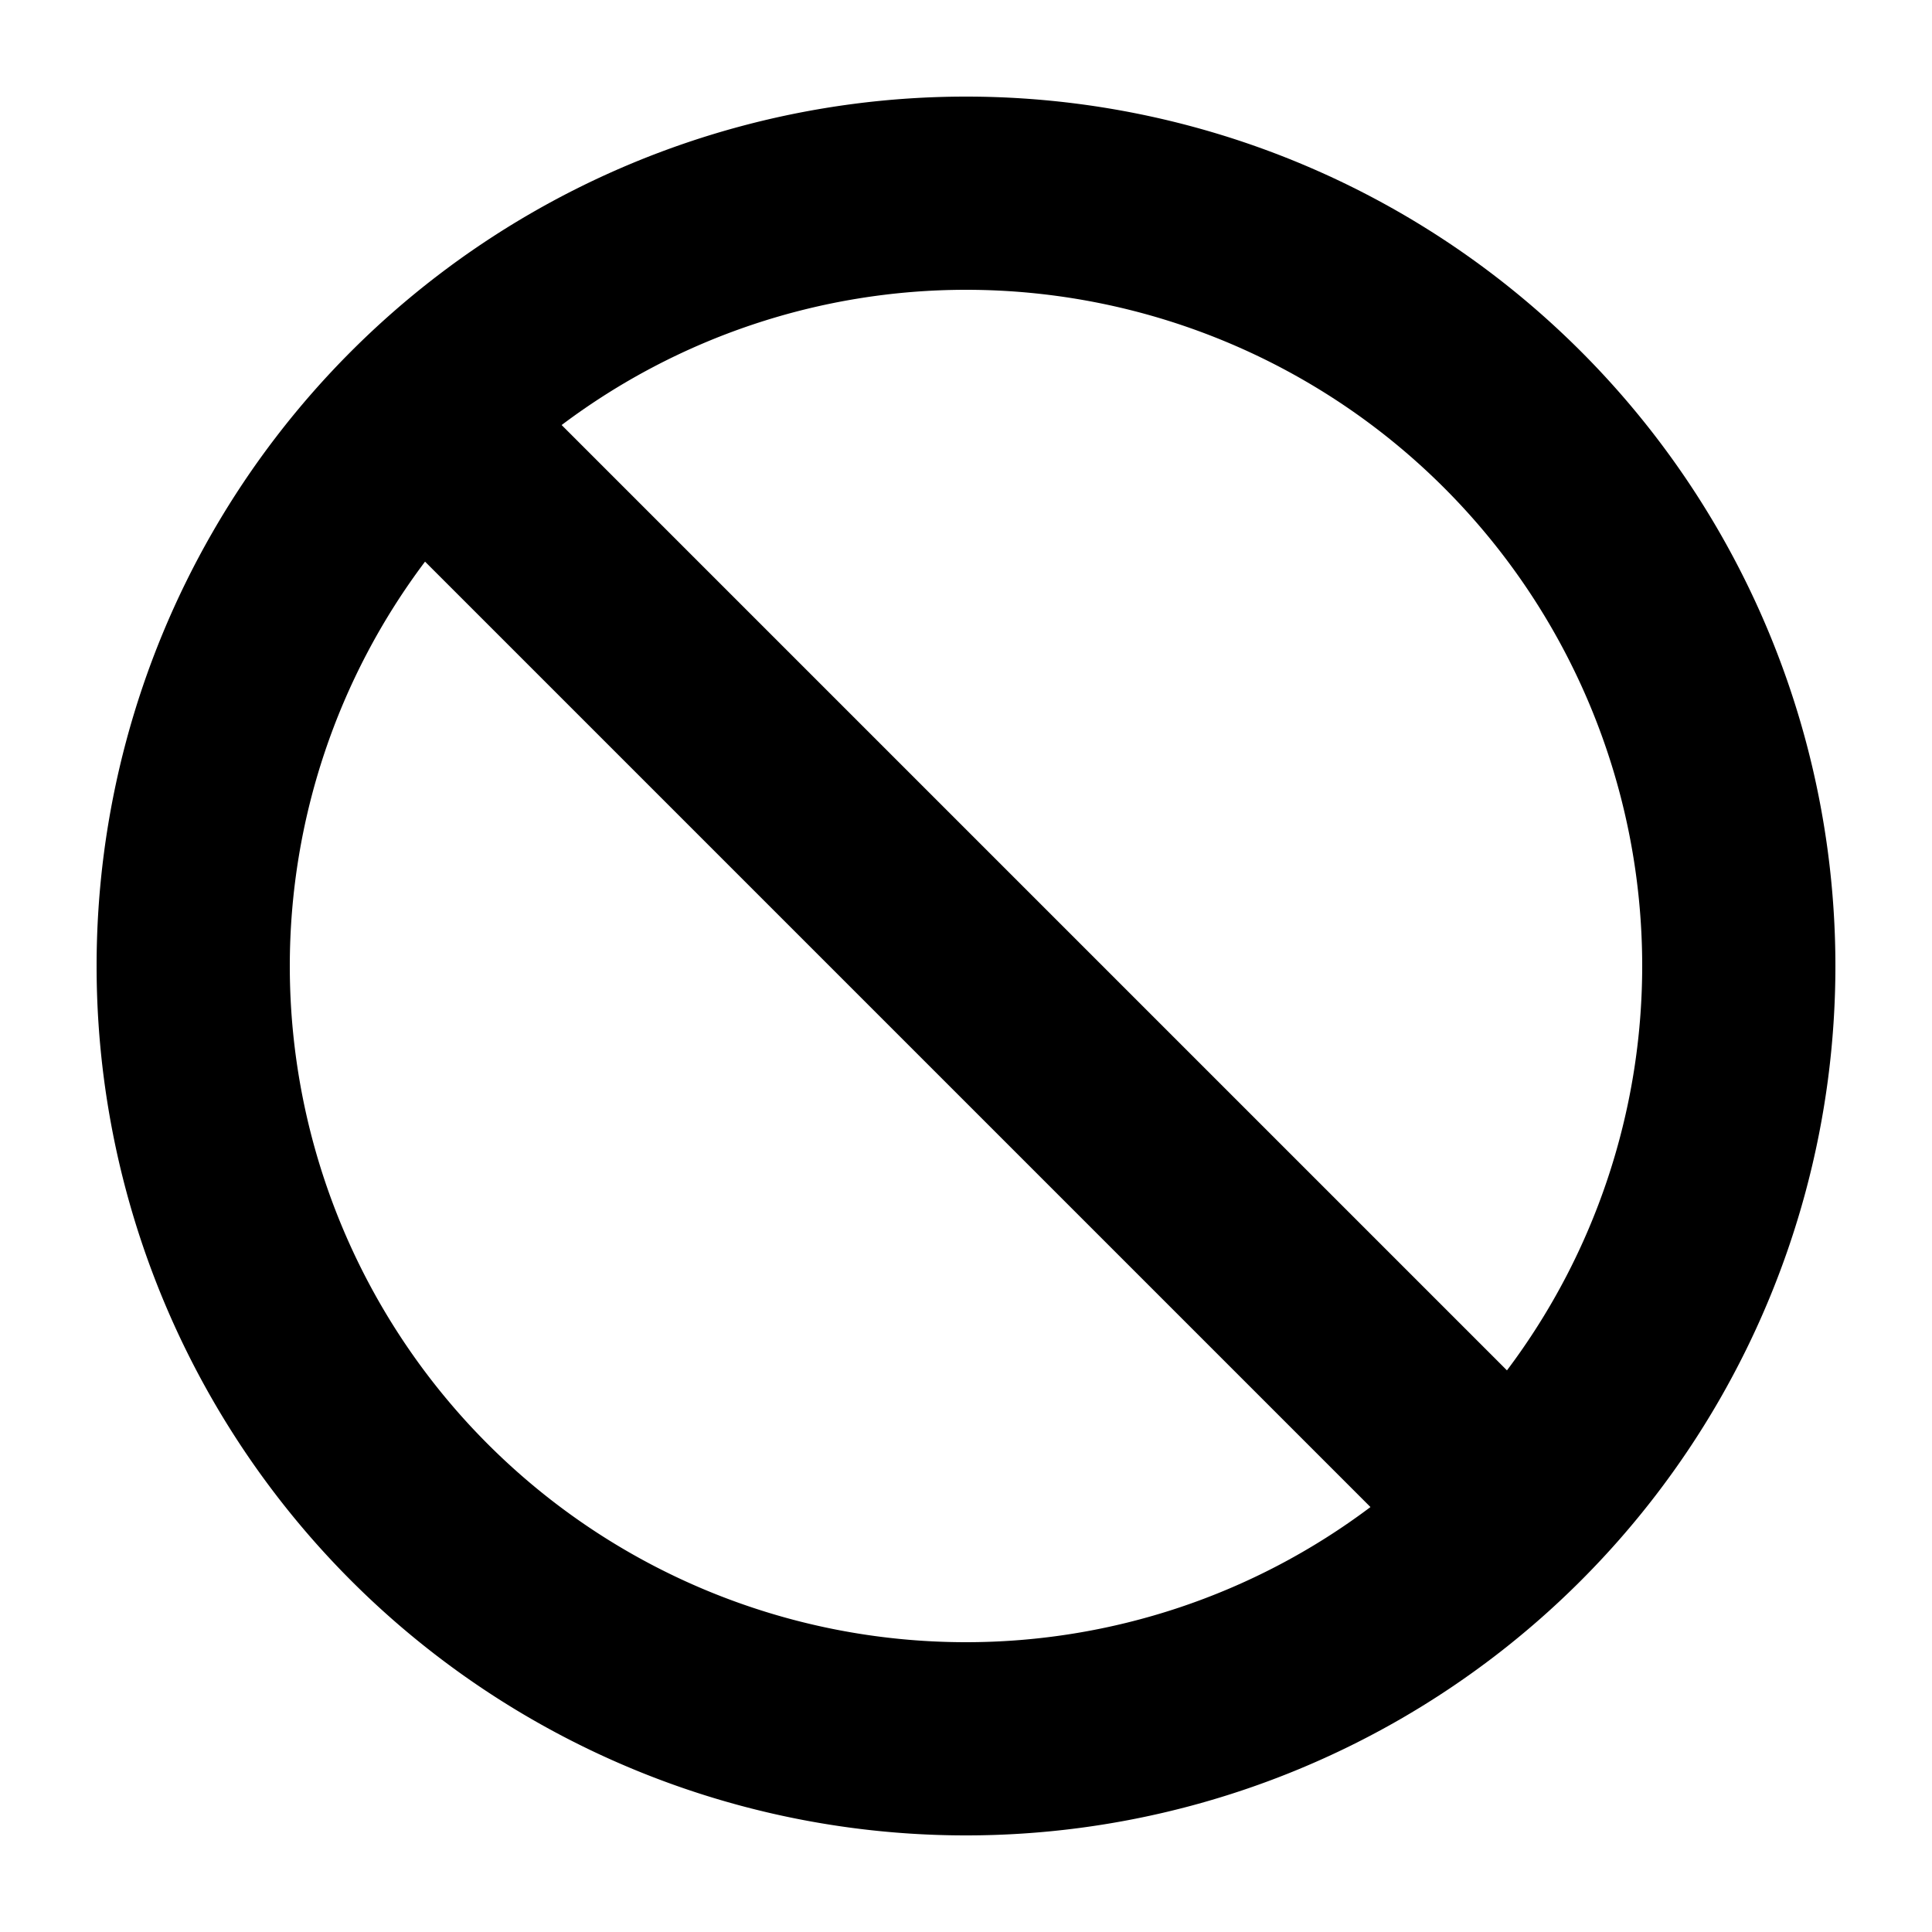 <svg xmlns="http://www.w3.org/2000/svg" width="20" height="20" viewBox="0 0 20 20">
  <g id="Infringement" transform="translate(40 -41)">
    <path
      d="M-30,42a9,9,0,0,0-9,9,9,9,0,0,0,9,9,9,9,0,0,0,9-9A9,9,0,0,0-30,42Zm7,9a6.962,6.962,0,0,1-1.4,4.186L-34.186,45.4A6.962,6.962,0,0,1-30,44,7,7,0,0,1-23,51Zm-14,0a6.962,6.962,0,0,1,1.4-4.186l9.787,9.787A6.962,6.962,0,0,1-30,58,7,7,0,0,1-37,51Z"
      fill="currentColor" />
    <rect width="20" height="20" transform="translate(-40 41)" fill="none" />
  </g>
</svg>